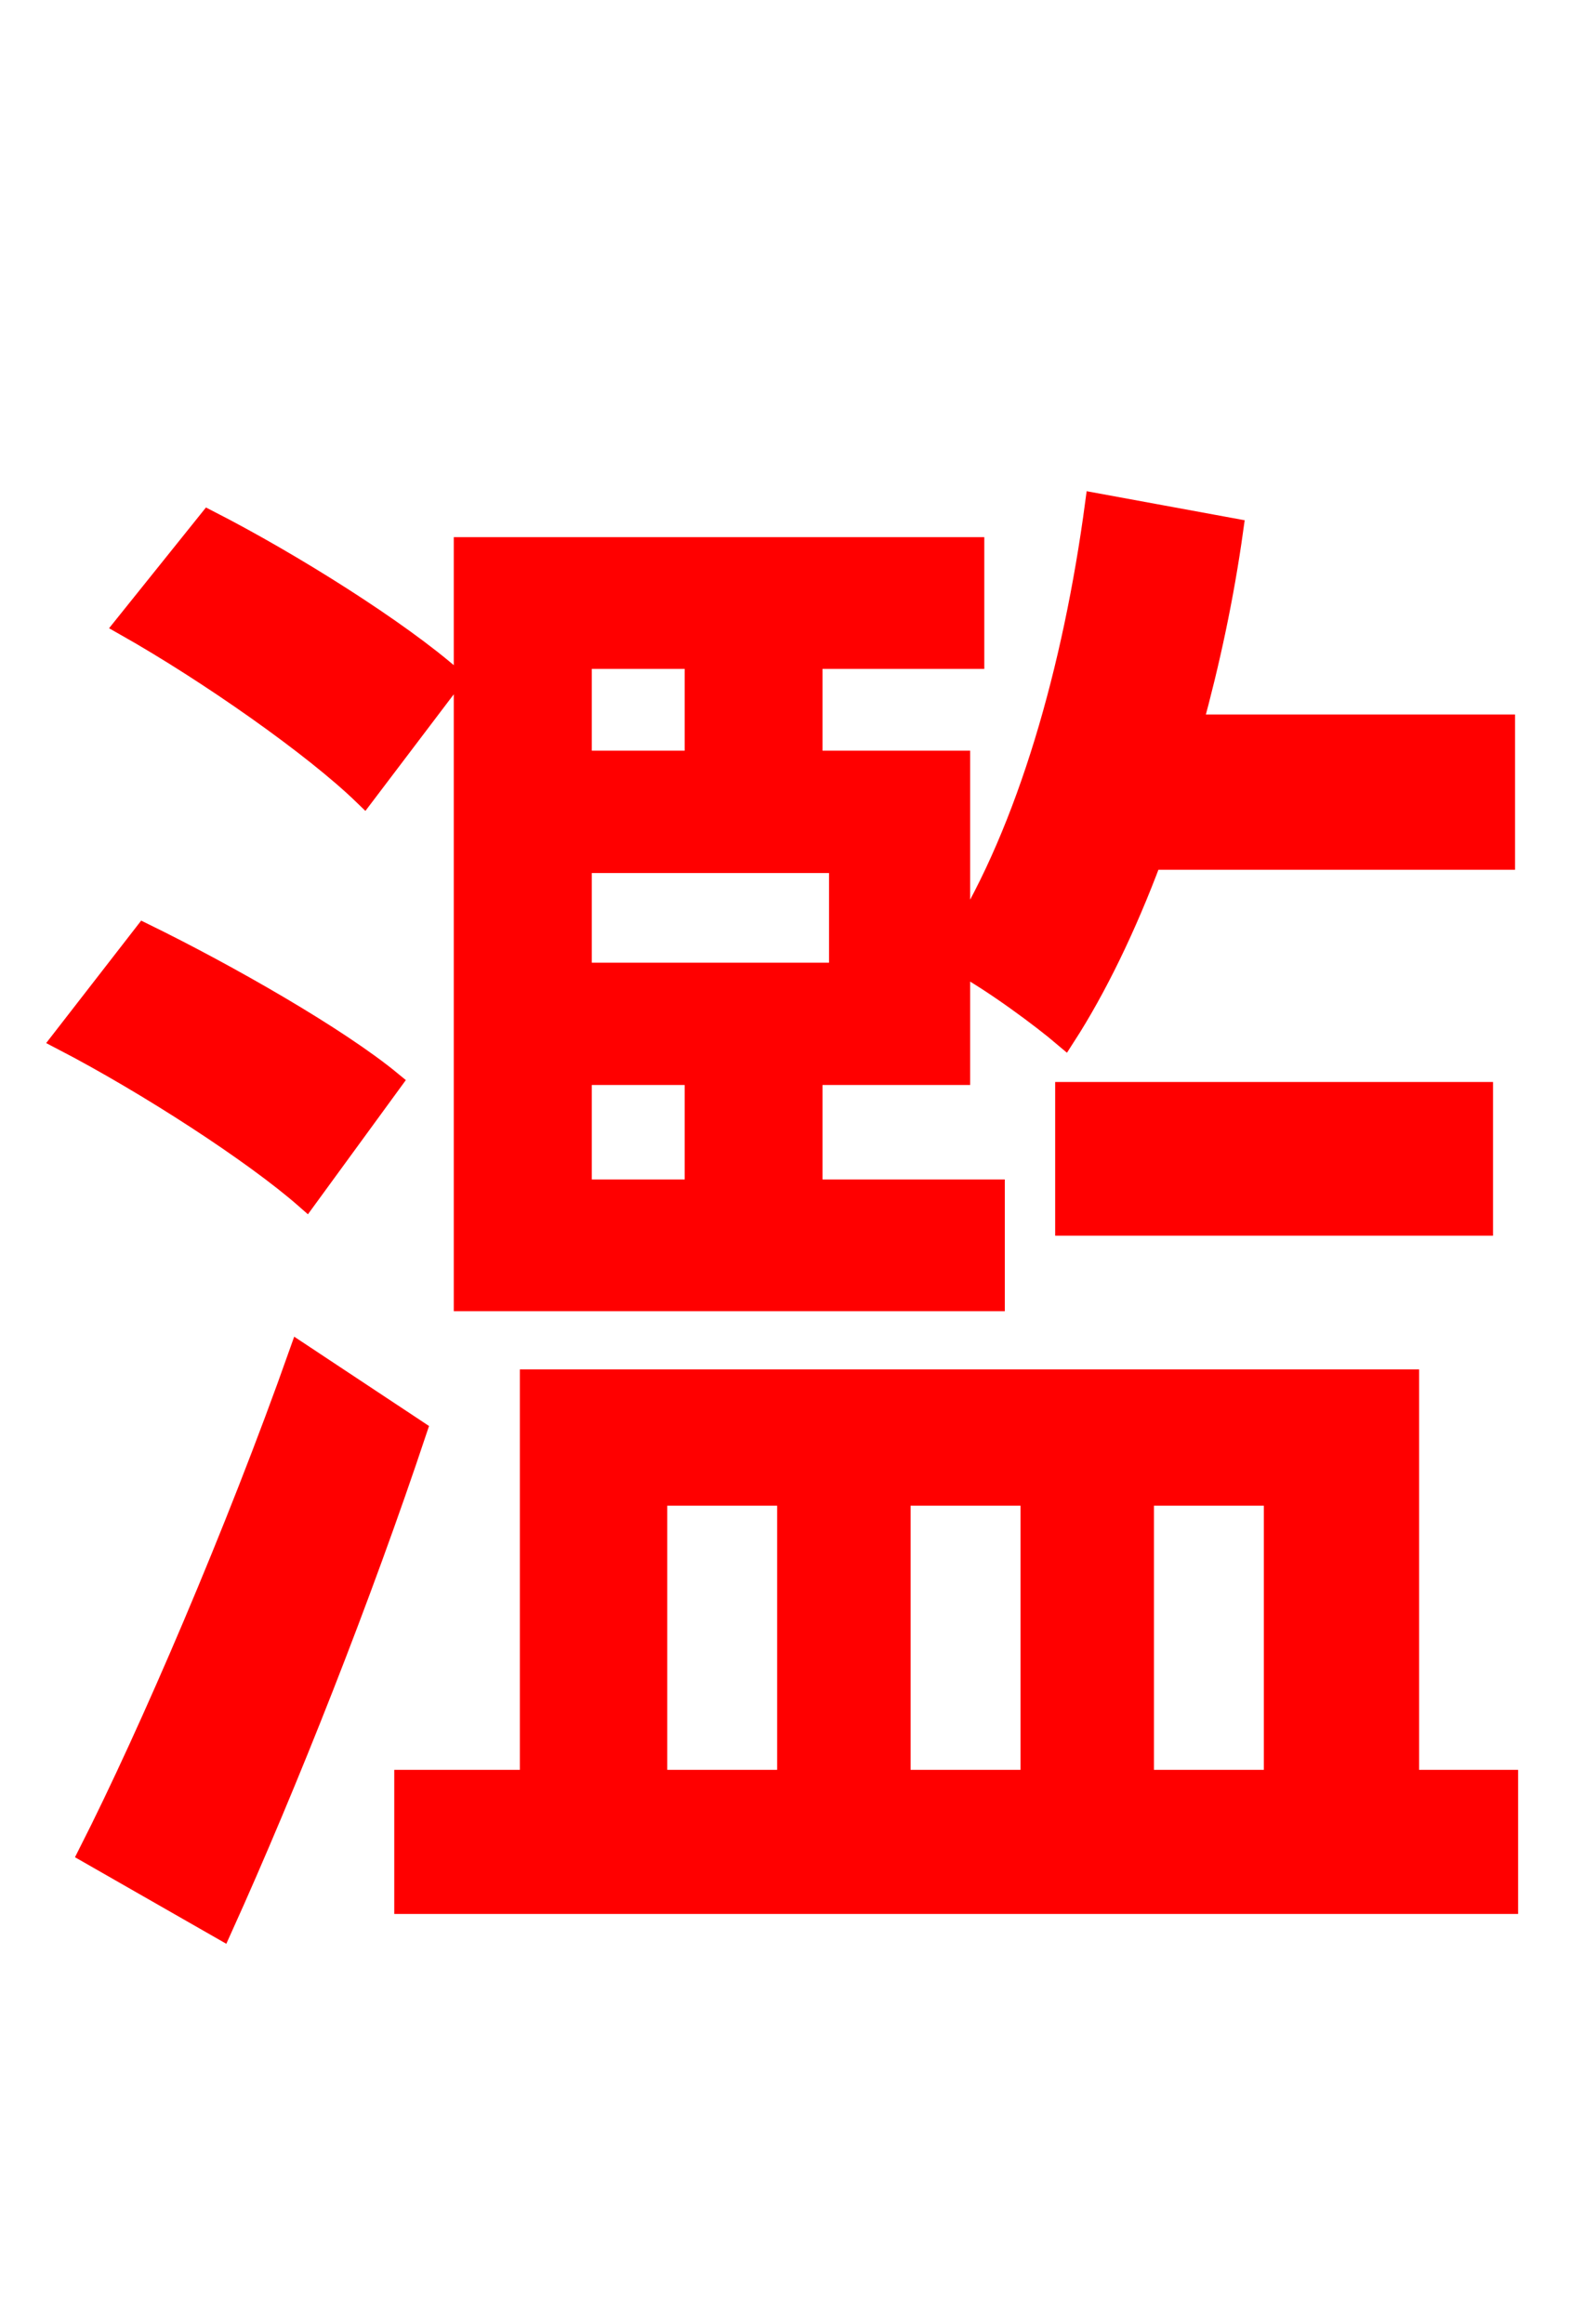 <svg xmlns="http://www.w3.org/2000/svg" xmlns:xlink="http://www.w3.org/1999/xlink" width="72" height="106.56"><path fill="red" stroke="red" d="M26.64 49.25L31.90 49.25L31.90 54.58L26.64 54.58ZM31.90 30.17L31.90 34.92L26.64 34.92L26.64 30.17ZM38.52 44.64L26.64 44.64L26.64 39.53L38.52 39.53ZM45.58 54.58L37.22 54.58L37.22 49.25L43.99 49.25L43.99 44.14C45.58 45.00 47.81 46.66 48.82 47.52C50.26 45.29 51.62 42.48 52.78 39.38L68.98 39.38L68.98 33.26L54.65 33.26C55.44 30.38 56.09 27.36 56.52 24.26L50.26 23.11C49.25 30.67 47.16 38.02 43.99 43.13L43.99 34.92L37.22 34.92L37.22 30.17L44.64 30.17L44.64 25.13L21.31 25.13L21.31 59.62L45.58 59.62ZM67.97 56.16L67.97 50.11L48.89 50.11L48.89 56.16ZM20.74 31.10C18.29 28.94 13.39 25.85 9.58 23.90L5.76 28.66C9.58 30.82 14.40 34.20 16.70 36.43ZM17.93 49.61C15.48 47.59 10.44 44.71 6.62 42.84L2.88 47.66C6.77 49.68 11.66 52.85 14.04 54.94ZM13.75 62.06C10.87 70.20 6.91 79.42 4.10 84.96L10.15 88.42C13.18 81.72 16.56 73.15 19.08 65.59ZM30.10 68.54L36.14 68.54L36.14 81.65L30.10 81.65ZM47.30 68.54L47.30 81.65L41.26 81.65L41.26 68.54ZM58.46 68.54L58.46 81.65L52.42 81.65L52.42 68.54ZM64.58 81.65L64.58 63.29L24.34 63.29L24.34 81.65L18.58 81.65L18.58 87.26L69.12 87.26L69.12 81.65Z"/></svg>
